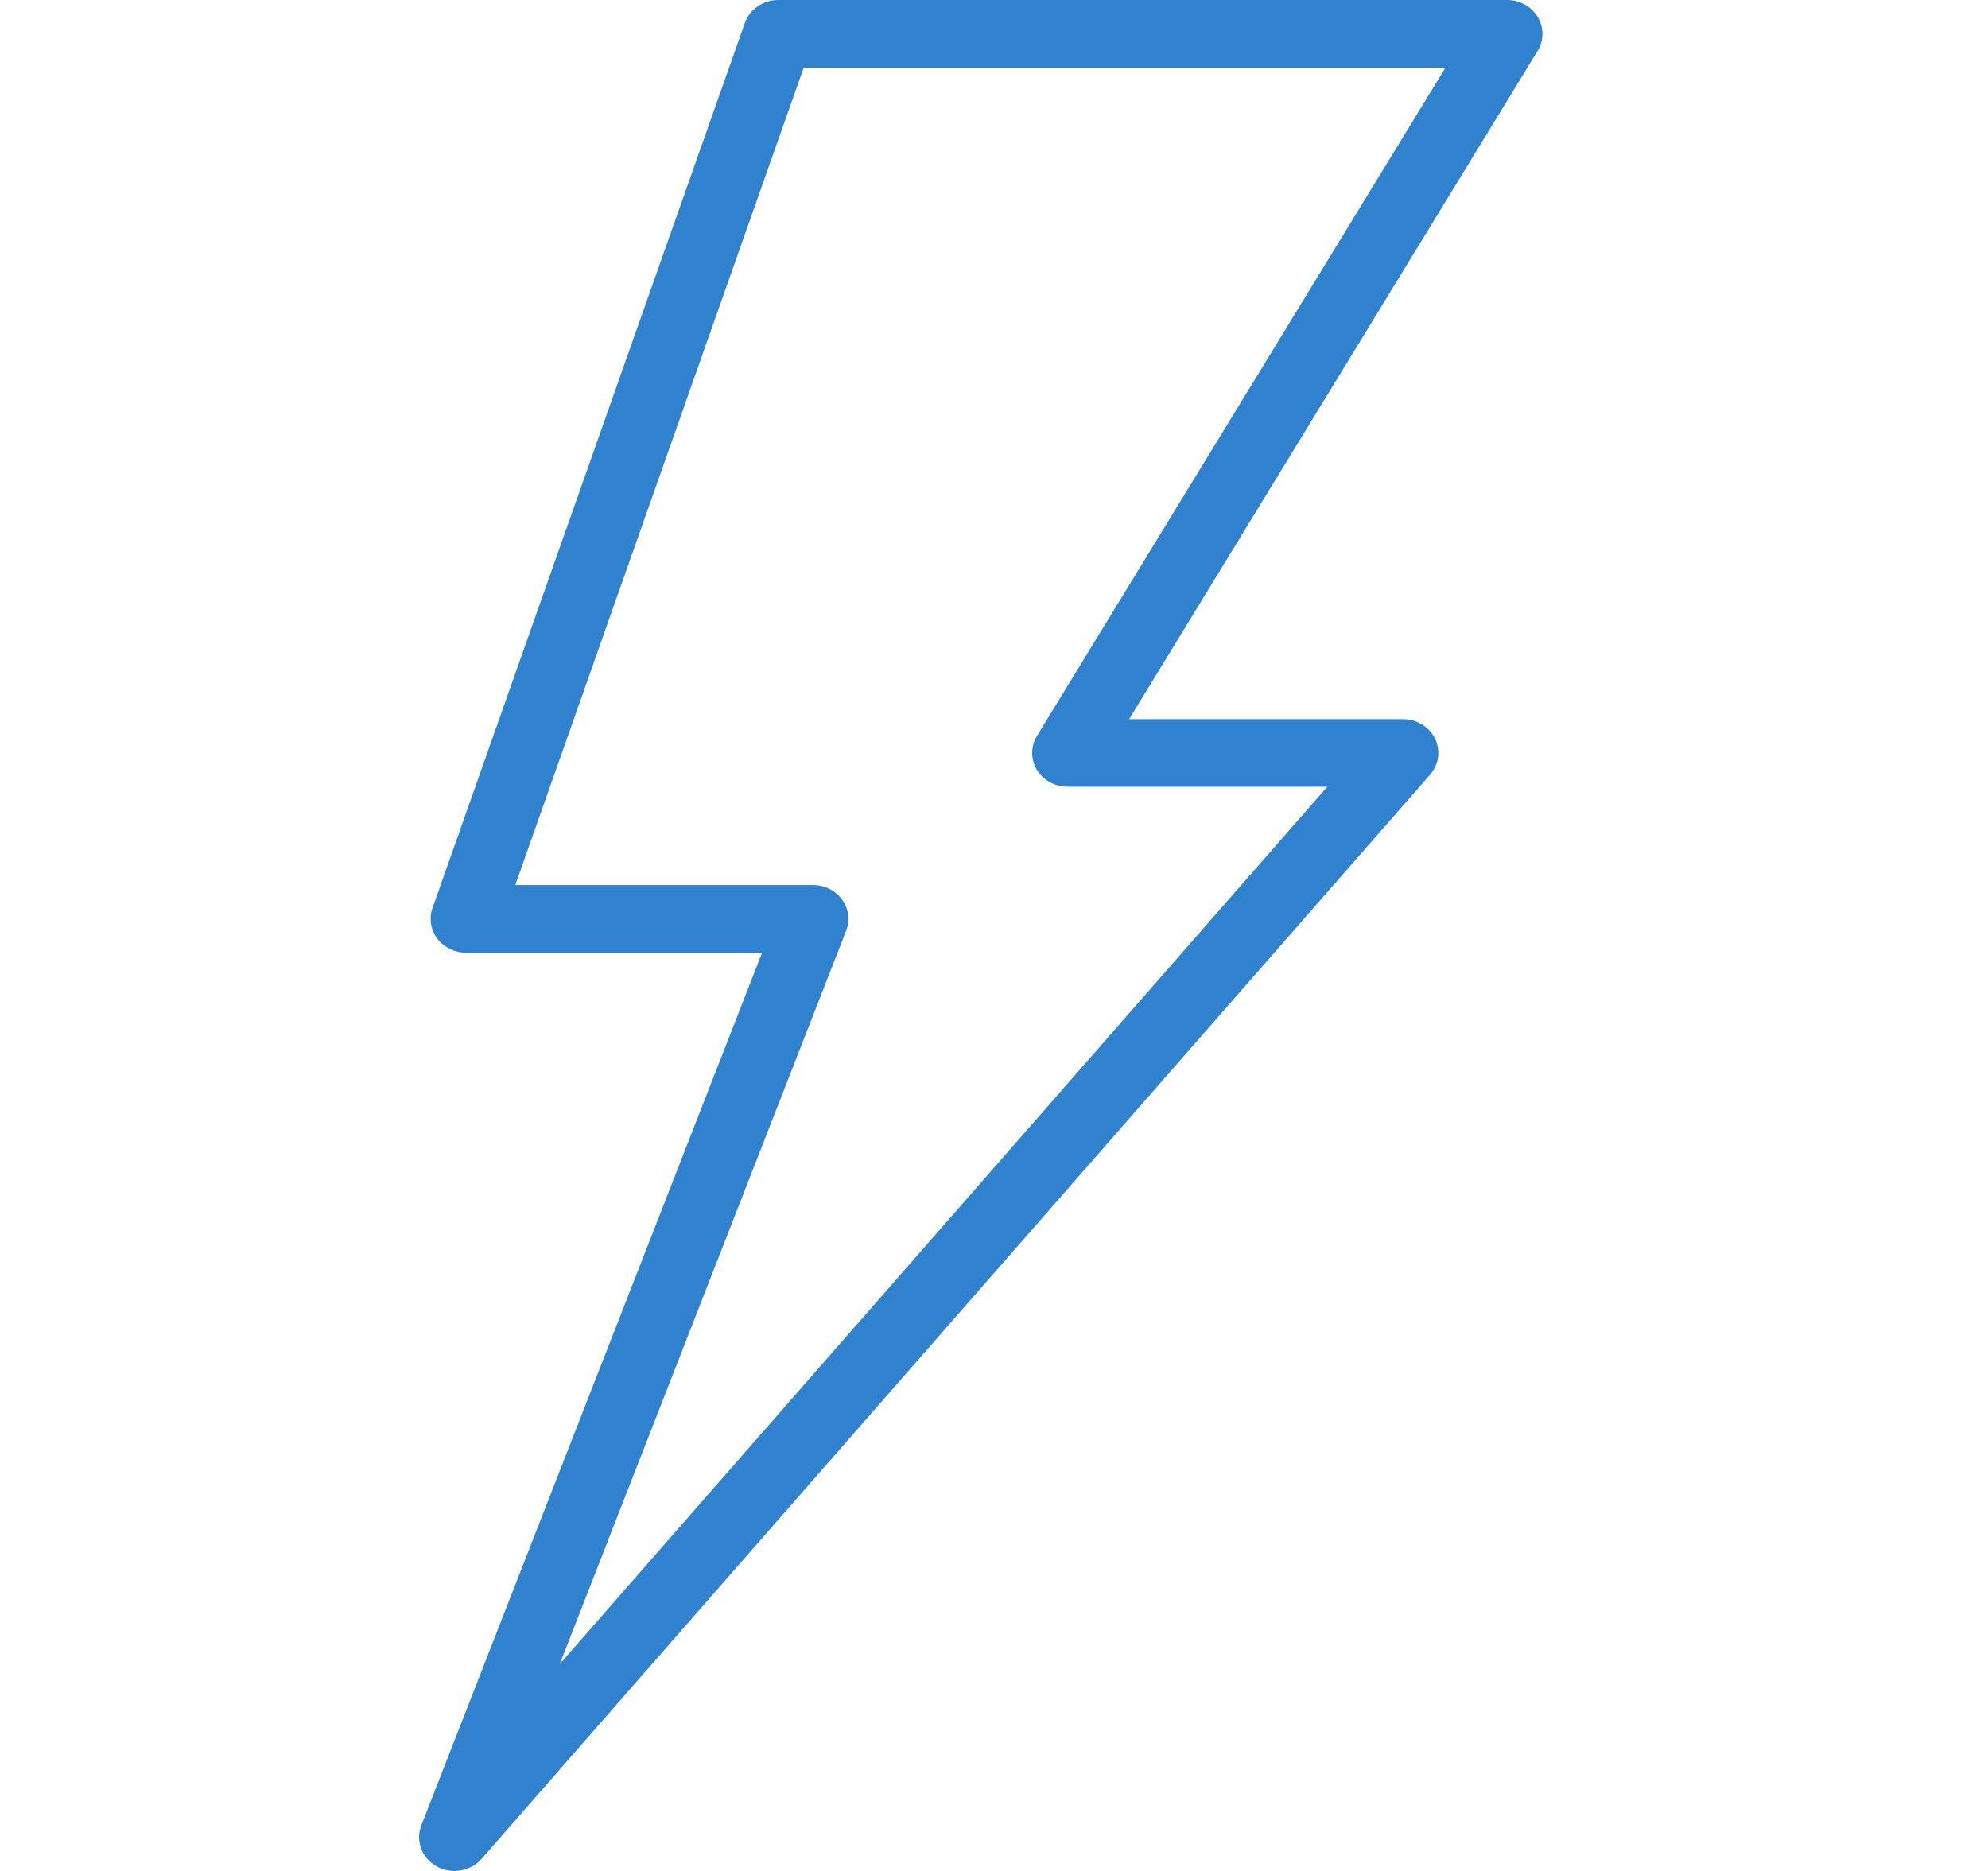 <svg width="68" height="64" viewBox="0 0 68 64" fill="none" xmlns="http://www.w3.org/2000/svg">
<g id="lightning-svgrepo-com 1">
<g id="Group">
<g id="Group_2">
<path id="Vector" d="M52.599 0.581C52.384 0.222 51.984 0 51.551 0H26.623C26.104 0 25.643 0.317 25.477 0.787L14.794 31.062C14.67 31.416 14.731 31.804 14.958 32.107C15.185 32.409 15.55 32.589 15.94 32.589H26.068L14.412 62.439C14.206 62.966 14.427 63.56 14.936 63.843C15.126 63.949 15.336 64 15.544 64C15.892 64 16.235 63.856 16.472 63.586L48.917 26.498C49.218 26.154 49.284 25.673 49.085 25.266C48.887 24.859 48.459 24.599 47.99 24.599H38.623L52.595 1.74C52.813 1.383 52.815 0.941 52.599 0.581ZM35.471 25.172C35.252 25.529 35.25 25.972 35.466 26.331C35.682 26.691 36.082 26.912 36.515 26.912H45.401L19.147 56.922L28.943 31.837C29.082 31.482 29.03 31.084 28.804 30.773C28.578 30.462 28.207 30.276 27.81 30.276H17.625L27.491 2.313H49.443L35.471 25.172Z" fill="#3182CE"/>
</g>
</g>
</g>
</svg>
